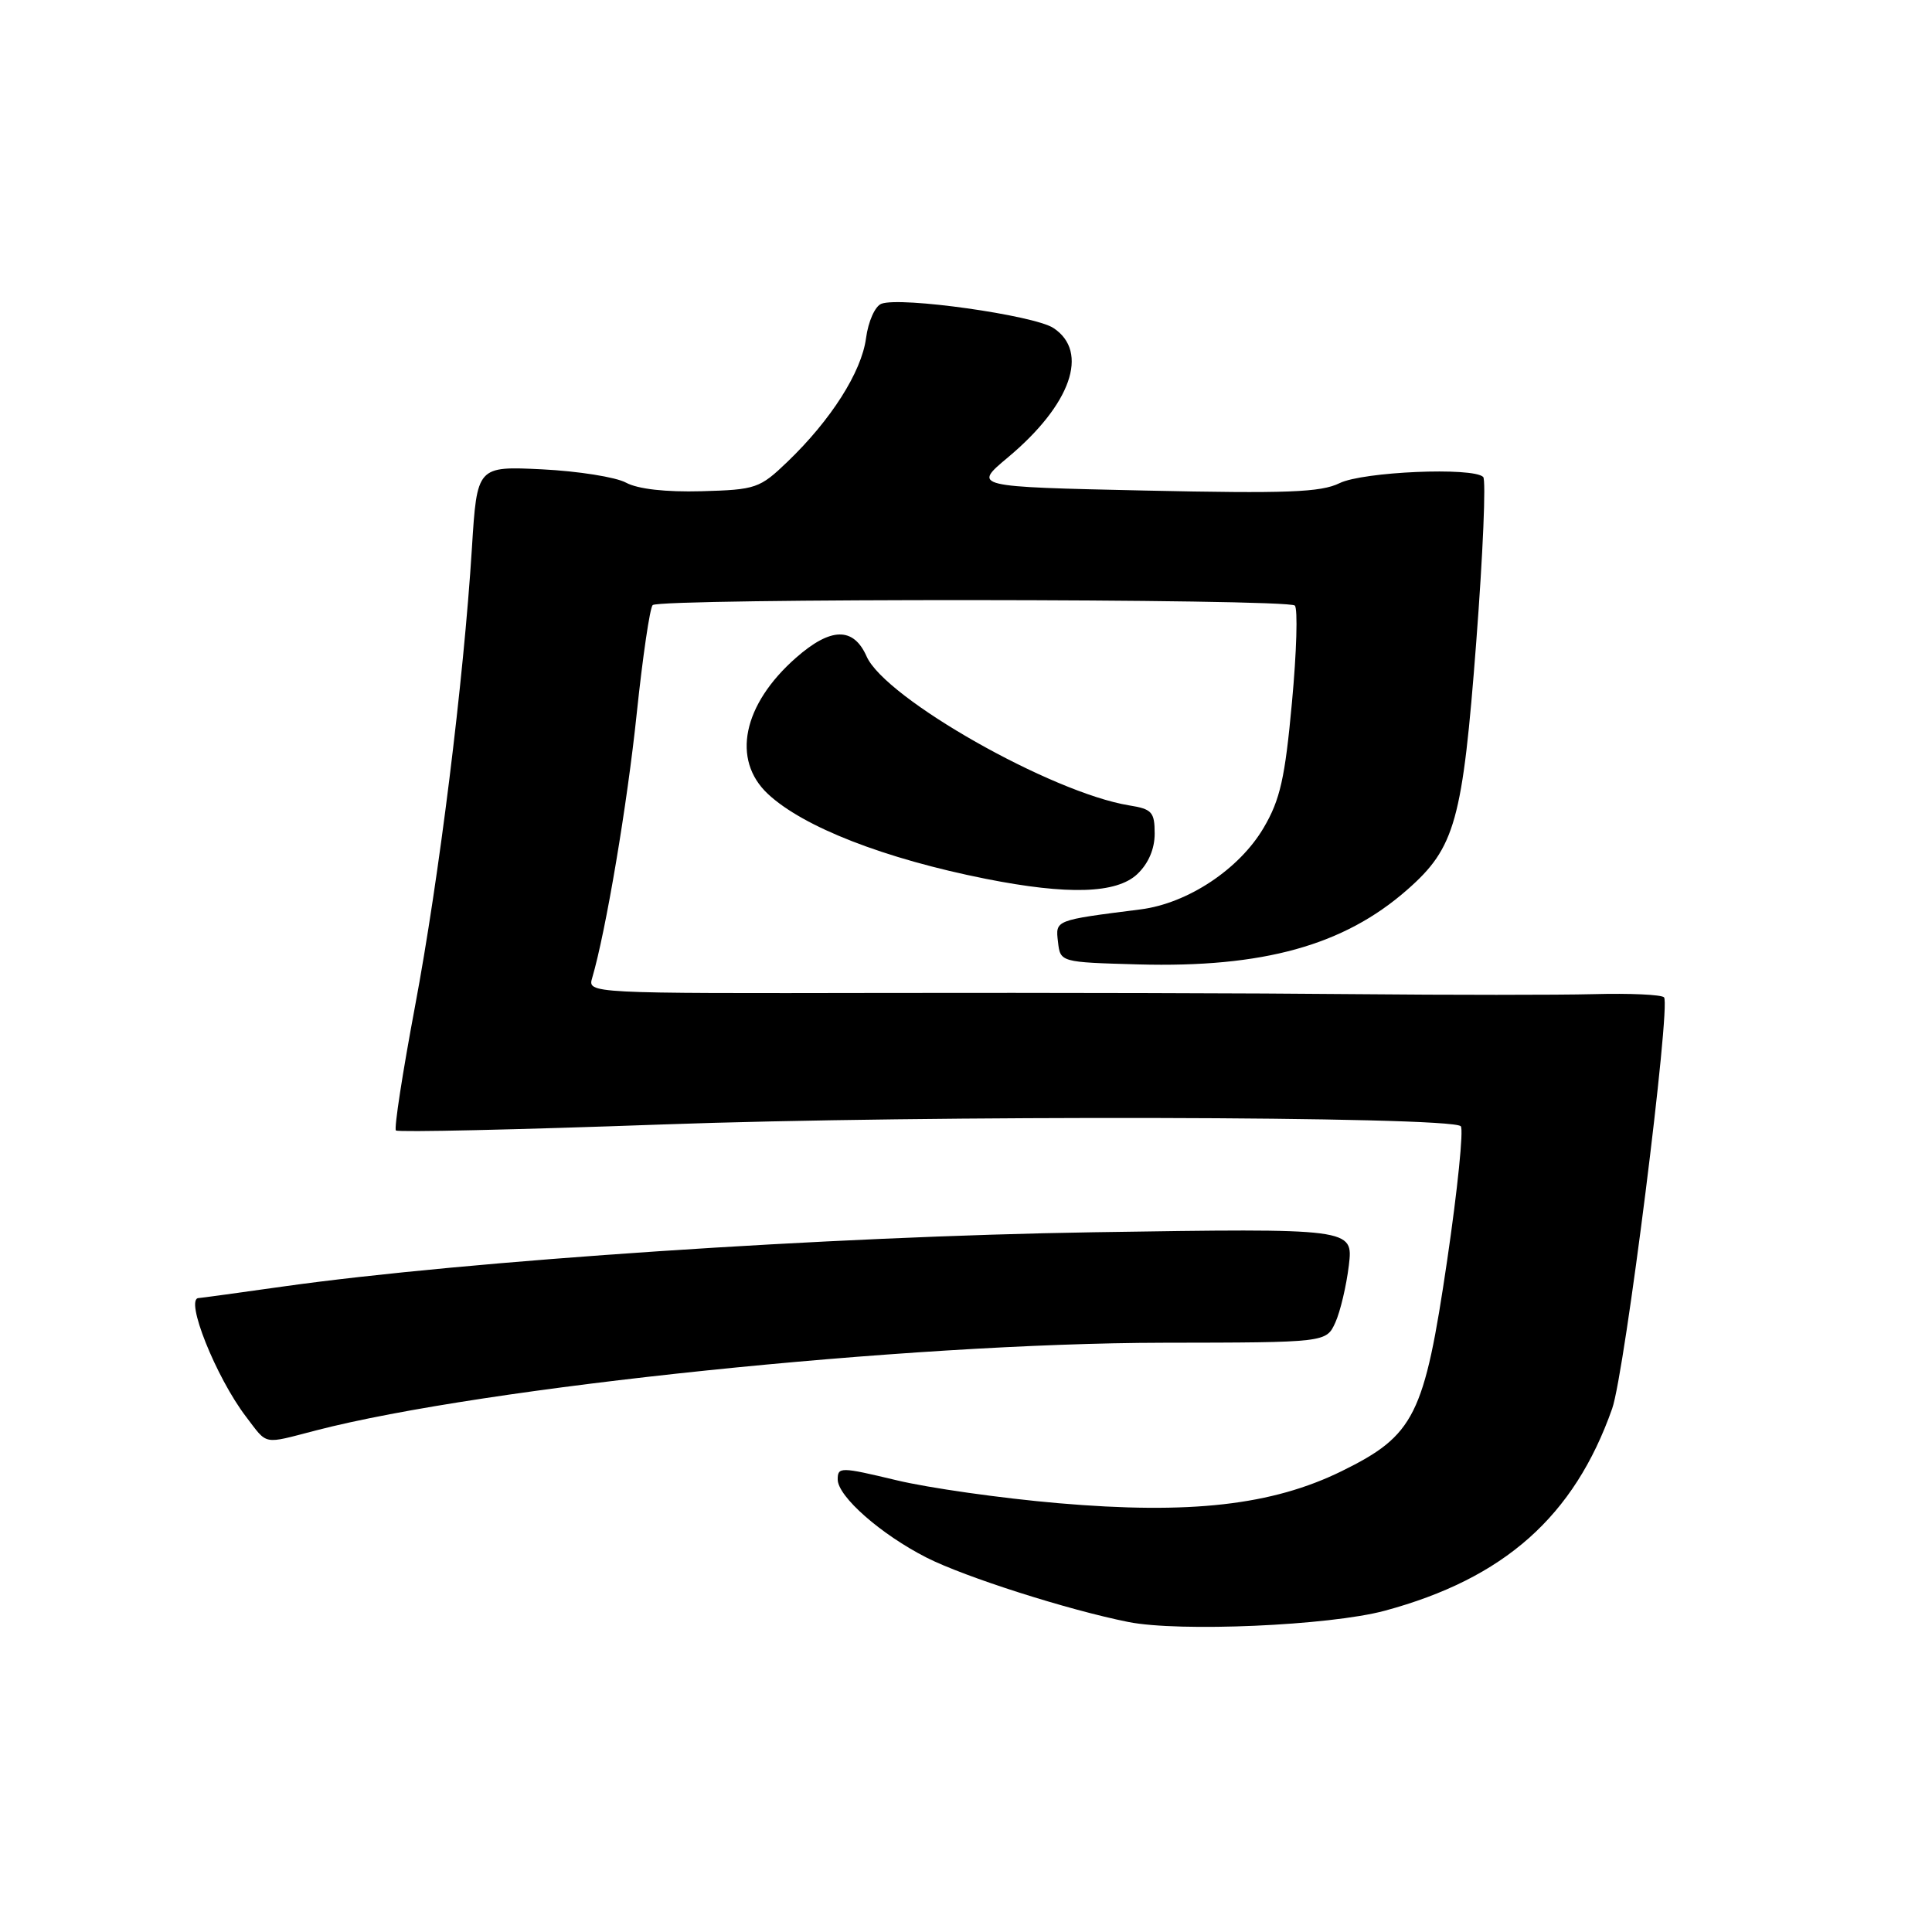 <?xml version="1.0" encoding="UTF-8" standalone="no"?>
<!DOCTYPE svg PUBLIC "-//W3C//DTD SVG 1.1//EN" "http://www.w3.org/Graphics/SVG/1.1/DTD/svg11.dtd" >
<svg xmlns="http://www.w3.org/2000/svg" xmlns:xlink="http://www.w3.org/1999/xlink" version="1.1" viewBox="0 0 256 256">
 <g >
 <path fill="currentColor"
d=" M 183.45 213.44 C 199.32 209.16 208.58 200.94 213.62 186.65 C 215.30 181.91 221.44 133.11 220.49 132.15 C 220.13 131.79 215.94 131.60 211.17 131.73 C 206.40 131.85 192.15 131.85 179.50 131.73 C 166.85 131.60 138.81 131.53 117.18 131.57 C 77.86 131.64 77.86 131.64 78.47 129.57 C 80.28 123.42 83.12 106.55 84.37 94.54 C 85.16 87.02 86.11 80.56 86.48 80.18 C 87.41 79.26 170.64 79.31 171.57 80.24 C 171.98 80.64 171.81 86.42 171.19 93.08 C 170.27 103.10 169.63 105.96 167.45 109.67 C 164.23 115.16 157.38 119.71 151.12 120.50 C 139.71 121.95 139.85 121.89 140.19 124.81 C 140.50 127.50 140.50 127.50 150.83 127.79 C 167.36 128.24 178.06 125.28 186.46 117.90 C 192.82 112.32 193.80 108.80 195.61 85.06 C 196.50 73.42 196.92 63.58 196.53 63.20 C 195.20 61.87 180.59 62.50 177.50 64.02 C 175.02 65.24 170.55 65.41 151.70 65.00 C 128.90 64.50 128.90 64.50 133.54 60.62 C 141.91 53.63 144.38 46.61 139.58 43.46 C 137.00 41.77 119.32 39.28 116.79 40.25 C 115.95 40.57 115.05 42.58 114.75 44.83 C 114.15 49.30 110.11 55.65 104.34 61.19 C 100.67 64.71 100.17 64.89 92.96 65.09 C 88.19 65.22 84.52 64.80 82.96 63.96 C 81.61 63.22 76.61 62.43 71.85 62.19 C 63.21 61.77 63.21 61.77 62.53 72.63 C 61.43 90.22 58.19 116.33 54.98 133.41 C 53.34 142.16 52.20 149.53 52.46 149.79 C 52.71 150.05 68.58 149.69 87.71 149.00 C 122.48 147.74 192.23 147.89 193.56 149.23 C 193.95 149.62 193.14 157.61 191.76 166.98 C 188.72 187.62 187.44 190.18 177.79 194.93 C 168.57 199.46 157.71 200.69 140.23 199.18 C 132.68 198.53 123.01 197.16 118.75 196.13 C 111.39 194.37 111.00 194.36 111.00 196.03 C 111.00 198.29 116.73 203.32 122.79 206.40 C 127.90 208.98 141.46 213.31 149.50 214.92 C 156.27 216.27 176.13 215.40 183.45 213.44 Z  M 41.86 189.54 C 64.05 183.79 120.29 177.97 154.12 177.92 C 175.73 177.89 175.73 177.89 176.94 175.24 C 177.60 173.78 178.40 170.38 178.73 167.67 C 179.31 162.75 179.31 162.75 144.90 163.28 C 110.15 163.82 61.83 167.05 37.58 170.46 C 31.57 171.31 26.51 172.00 26.33 172.00 C 24.42 172.00 28.61 182.49 32.60 187.72 C 35.52 191.54 34.72 191.39 41.86 189.54 Z  M 150.69 115.83 C 152.17 114.43 153.00 112.50 153.00 110.46 C 153.00 107.60 152.64 107.20 149.63 106.72 C 139.33 105.04 117.29 92.54 114.83 86.98 C 113.09 83.05 110.09 83.10 105.48 87.15 C 98.42 93.35 96.91 100.67 101.75 105.20 C 106.44 109.59 117.20 113.78 130.63 116.45 C 141.51 118.61 147.94 118.41 150.69 115.83 Z "/>
</g>
</svg>